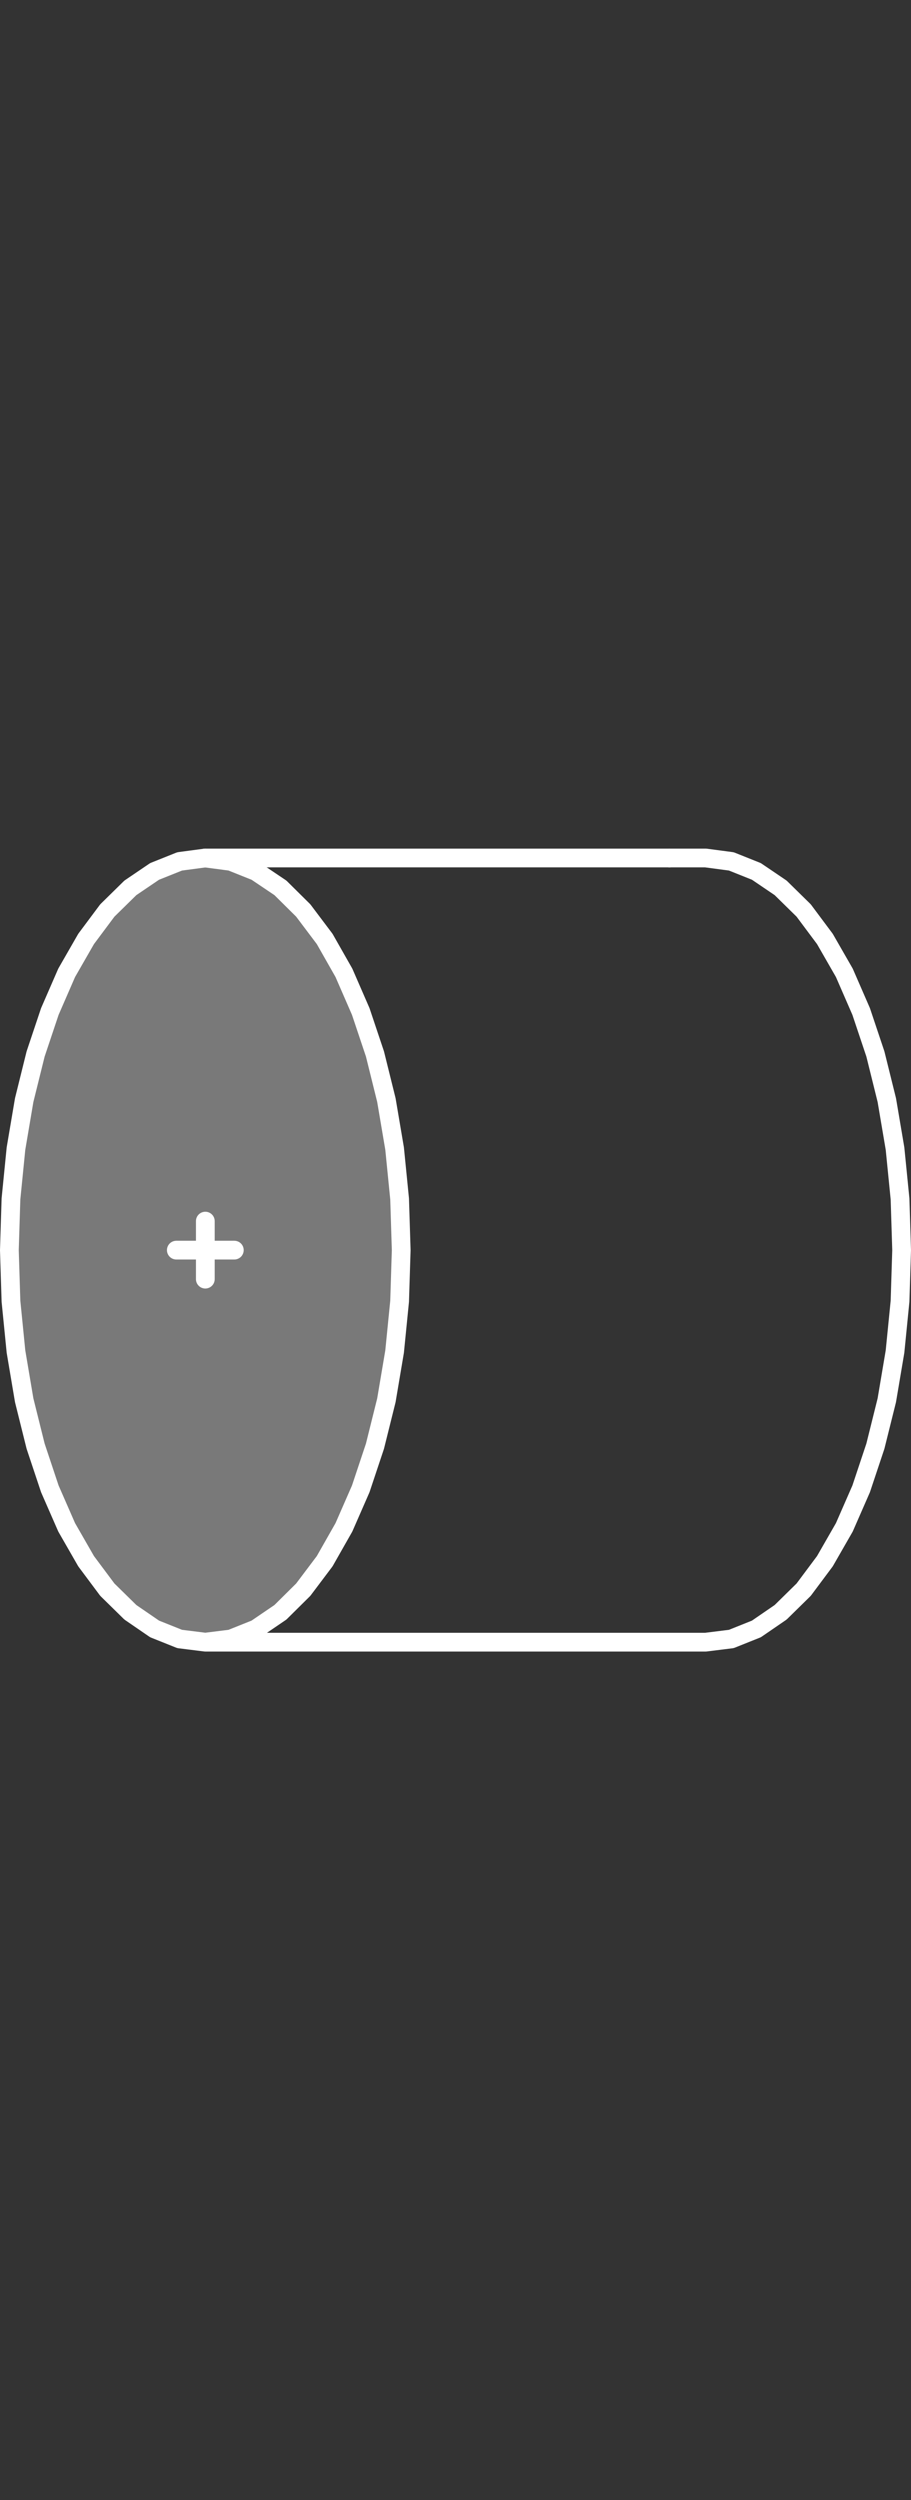 <?xml version="1.0" encoding="utf-8"?>
<!-- Generator: Adobe Illustrator 21.0.0, SVG Export Plug-In . SVG Version: 6.00 Build 0)  -->
<svg version="1.1" id="Layer_1" xmlns="http://www.w3.org/2000/svg" xmlns:xlink="http://www.w3.org/1999/xlink" x="0px" y="0px"
	 viewBox="0 0 72.903 200" style="enable-background:new 0 0 72.903 200;" xml:space="preserve">
<rect x="0" y="0" width="72.903" height="200" fill="#333333" stroke="none"/>
<style type="text/css">
	.st0{fill:#797979;}
	.st1{fill:none;stroke:#FFFFFF;stroke-width:1.5;stroke-linecap:round;stroke-linejoin:round;}
</style>
<g>
	<g>
		<g id="XMLID_11_">
			<g>
				<polygon class="st0" points="31.979,95.904 32.107,100.008 31.979,104.096 31.578,108.12 
					30.921,112.015 30.007,115.687 28.869,119.101 27.522,122.179 25.983,124.888 
					24.268,127.165 22.44,128.976 20.484,130.307 18.48,131.109 16.428,131.365 
					14.377,131.109 12.373,130.307 10.433,128.976 8.589,127.165 6.89,124.888 
					5.335,122.179 3.988,119.101 2.85,115.687 1.936,112.015 1.279,108.12 
					0.878,104.096 0.75,100.008 0.878,95.904 1.279,91.88 1.936,88.001 2.85,84.313 
					3.988,80.915 5.335,77.821 6.89,75.112 8.589,72.835 10.433,71.024 
					12.373,69.709 14.377,68.908 16.428,68.635 18.48,68.908 20.484,69.709 
					22.44,71.024 24.268,72.835 25.983,75.112 27.522,77.821 28.869,80.915 
					30.007,84.313 30.921,88.001 31.578,91.88 				"/>
			</g>
			<g>
				<polyline class="st1" points="53.573,68.635 55.016,68.635 56.474,68.635 58.526,68.908 
					60.53,69.709 62.47,71.024 64.314,72.835 66.013,75.112 67.568,77.821 
					68.915,80.915 70.053,84.313 70.967,88.001 71.624,91.88 72.025,95.904 
					72.153,100.008 72.025,104.096 71.624,108.12 70.967,112.015 70.053,115.687 
					68.915,119.101 67.568,122.179 66.013,124.888 64.314,127.165 62.47,128.976 
					60.53,130.307 58.526,131.109 56.474,131.365 55.016,131.365 53.573,131.365 
					16.428,131.365 14.377,131.109 12.373,130.307 10.433,128.976 8.589,127.165 
					6.89,124.888 5.335,122.179 3.988,119.101 2.85,115.687 1.936,112.015 
					1.279,108.12 0.878,104.096 0.75,100.008 0.878,95.904 1.279,91.88 
					1.936,88.001 2.85,84.313 3.988,80.915 5.335,77.821 6.89,75.112 
					8.589,72.835 10.433,71.024 12.373,69.709 14.377,68.908 16.428,68.635 
					18.48,68.908 20.484,69.709 22.44,71.024 24.268,72.835 25.983,75.112 
					27.522,77.821 28.869,80.915 30.007,84.313 30.921,88.001 31.578,91.88 
					31.979,95.904 32.107,100.008 31.979,104.096 31.578,108.12 30.921,112.015 
					30.007,115.687 28.869,119.101 27.522,122.179 25.983,124.888 24.268,127.165 
					22.44,128.976 20.484,130.307 18.48,131.109 16.428,131.365 				"/>
				<line class="st1" x1="16.428" y1="68.635" x2="53.573" y2="68.635"/>
			</g>
		</g>
	</g>
	<g>
		<line class="st1" x1="18.752" y1="100.004" x2="14.11" y2="100.004"/>
		<line class="st1" x1="16.431" y1="102.325" x2="16.431" y2="97.683"/>
	</g>
</g>
</svg>
